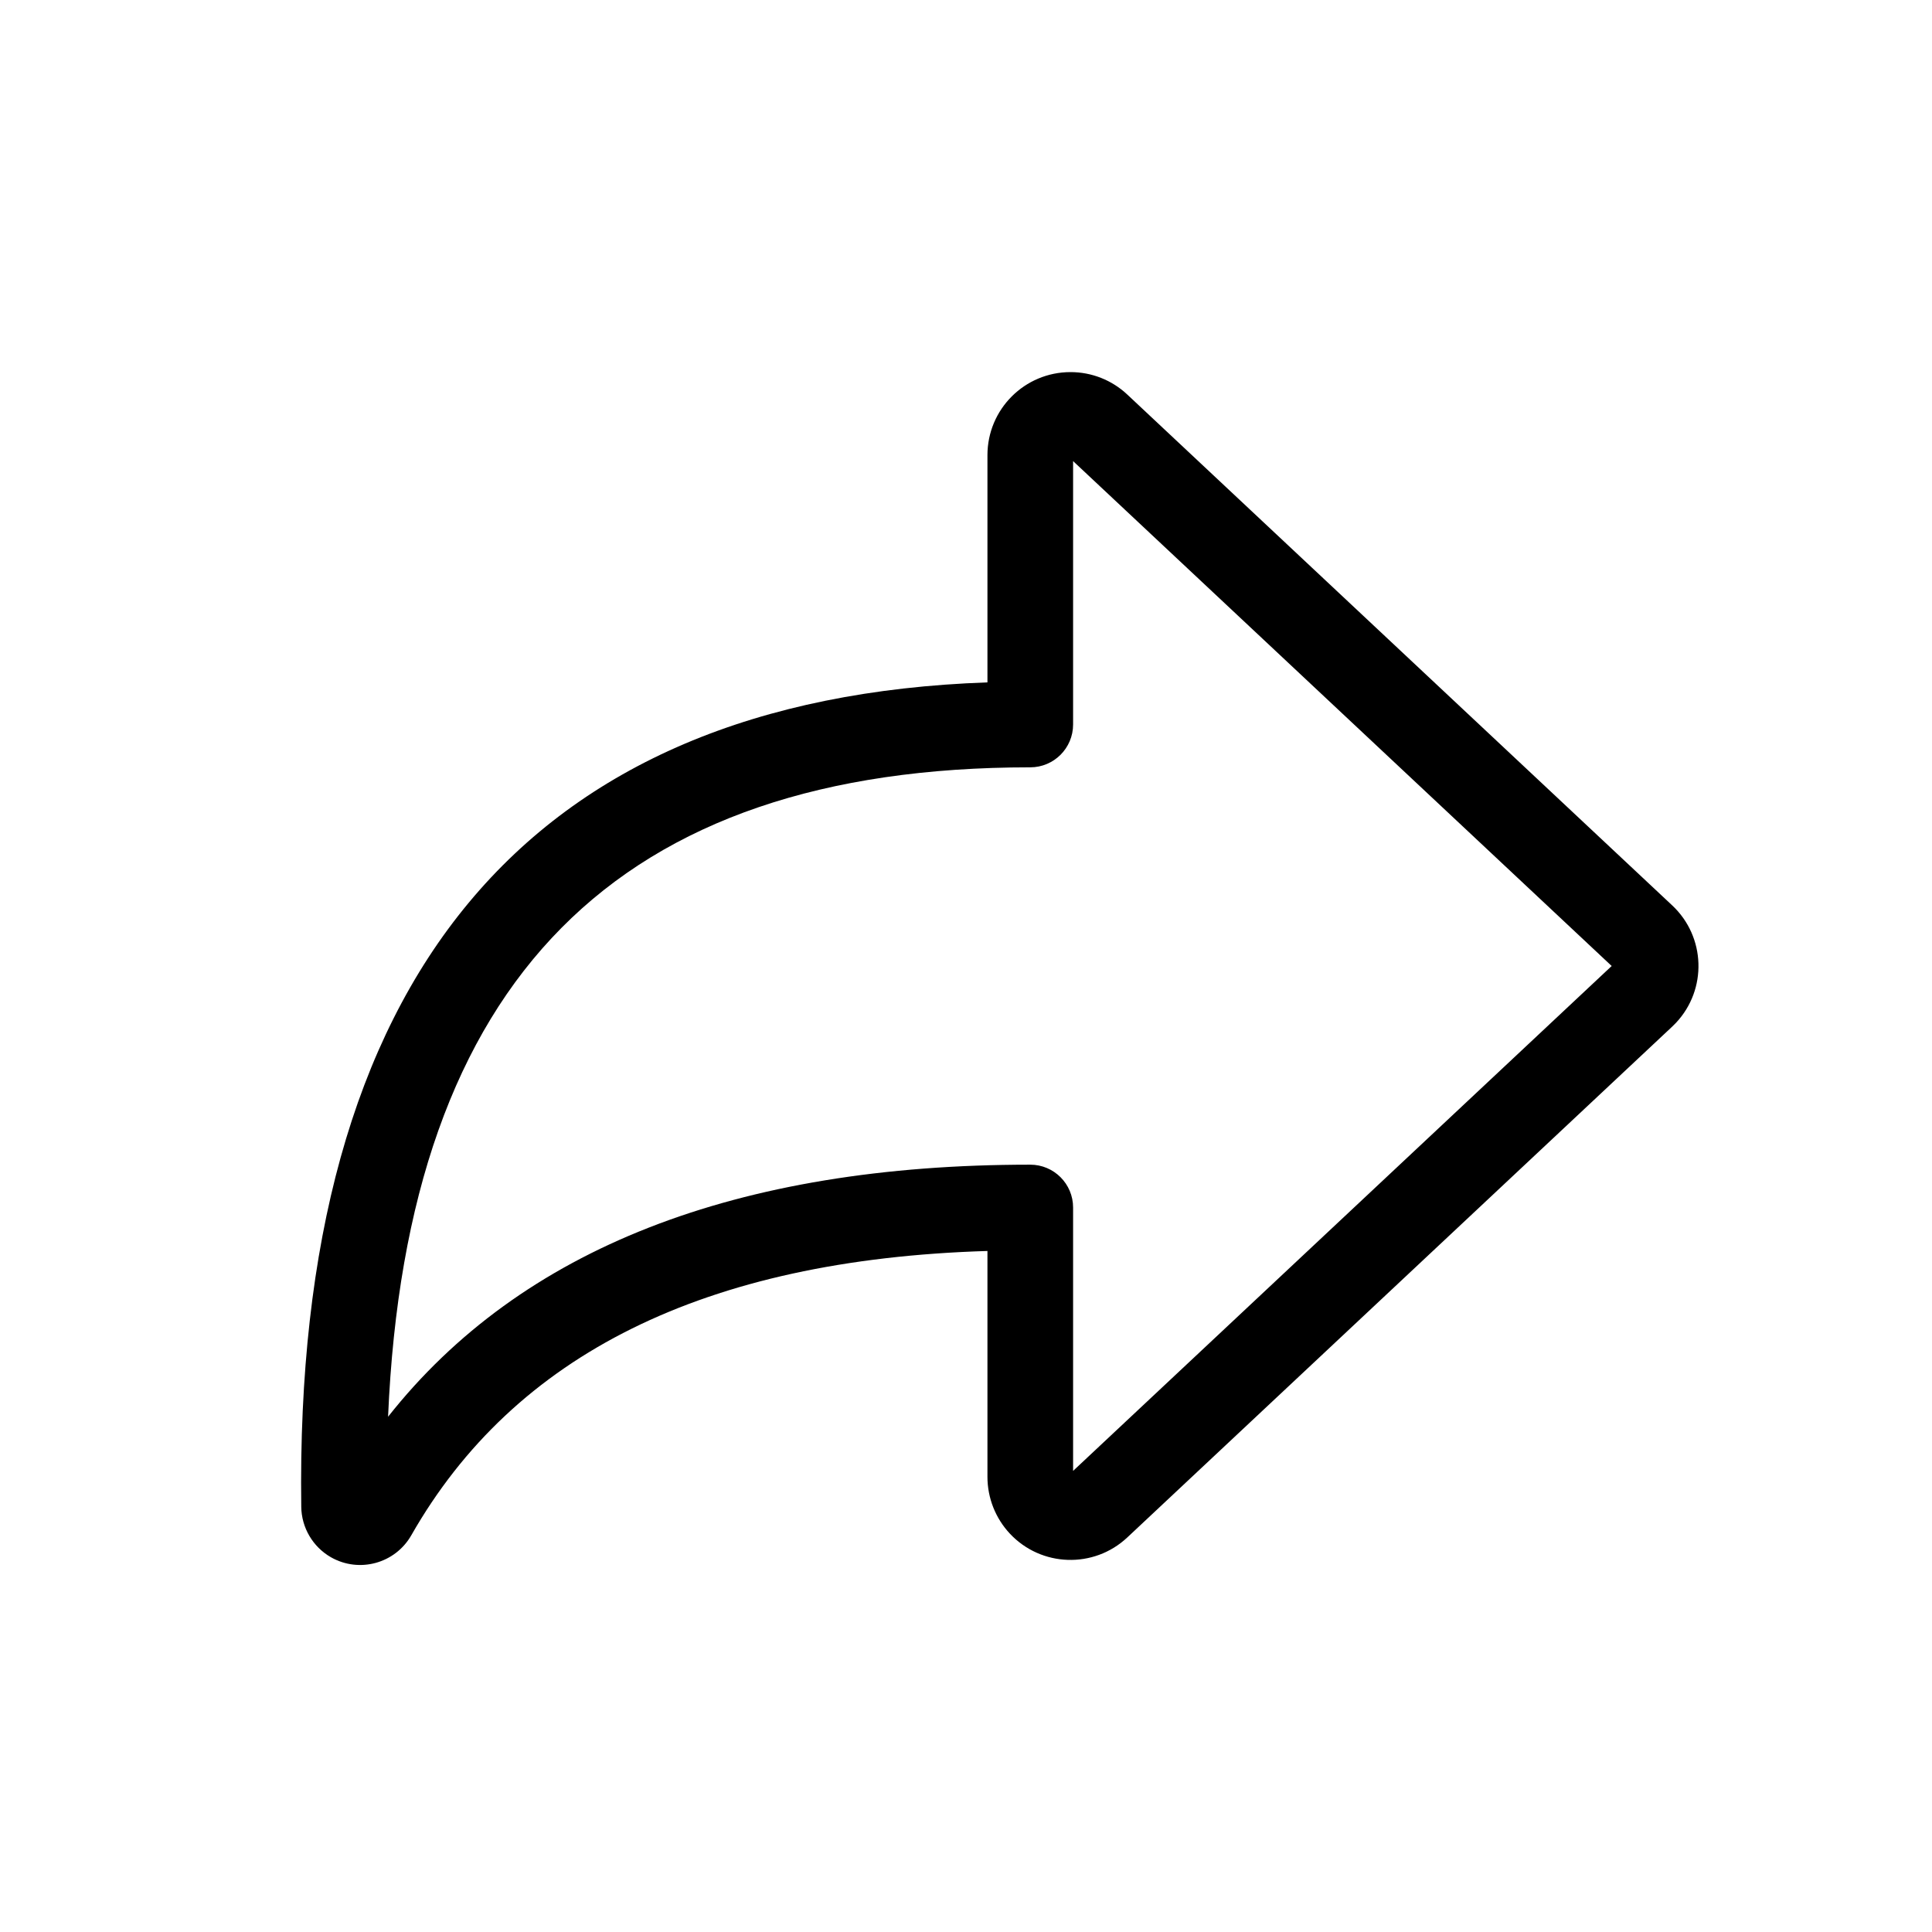 <?xml version="1.0" encoding="UTF-8" standalone="no"?>
<!DOCTYPE svg PUBLIC "-//W3C//DTD SVG 1.1//EN" "http://www.w3.org/Graphics/SVG/1.1/DTD/svg11.dtd">
<svg xmlns="http://www.w3.org/2000/svg" xmlns:xlink="http://www.w3.org/1999/xlink" version="1.1" width="30pt" height="30pt" viewBox="0 0 30 30">
<g enable-background="new">
<clipPath id="cp0">
<path transform="matrix(1,0,0,-1,0,30)" d="M 15.333 19.404 L 15.333 22.932 C 15.333 23.645 15.91 24.222 16.623 24.222 C 16.951 24.222 17.266 24.098 17.505 23.873 L 25.966 15.941 C 26.486 15.454 26.512 14.637 26.025 14.118 C 25.996 14.088 25.996 14.088 25.966 14.059 L 17.505 6.127 C 16.985 5.639 16.169 5.666 15.682 6.185 C 15.458 6.424 15.333 6.74 15.333 7.068 L 15.333 10.575 C 10.939 10.442 7.986 8.965 6.387 6.161 C 6.137 5.722 5.578 5.569 5.139 5.819 C 4.858 5.98 4.682 6.278 4.678 6.602 C 4.567 14.799 8.172 19.153 15.333 19.404 Z M 16.663 18.75 C 16.663 18.383 16.365 18.085 15.998 18.085 C 9.594 18.085 6.318 14.802 6.026 8.001 C 8.09 10.614 11.436 11.915 15.998 11.915 C 16.365 11.915 16.663 11.617 16.663 11.25 L 16.663 7.16 L 25.026 15 L 16.663 22.84 L 16.663 18.75 Z "/>
</clipPath>
<g clip-path="url(#cp0)">
<path transform="matrix(1,0,0,-1,0,30)" d="M -.325 29.222 L 31.374 29.222 L 31.374 .699 L -.325 .699 Z "/>
</g>
</g>
</svg>
